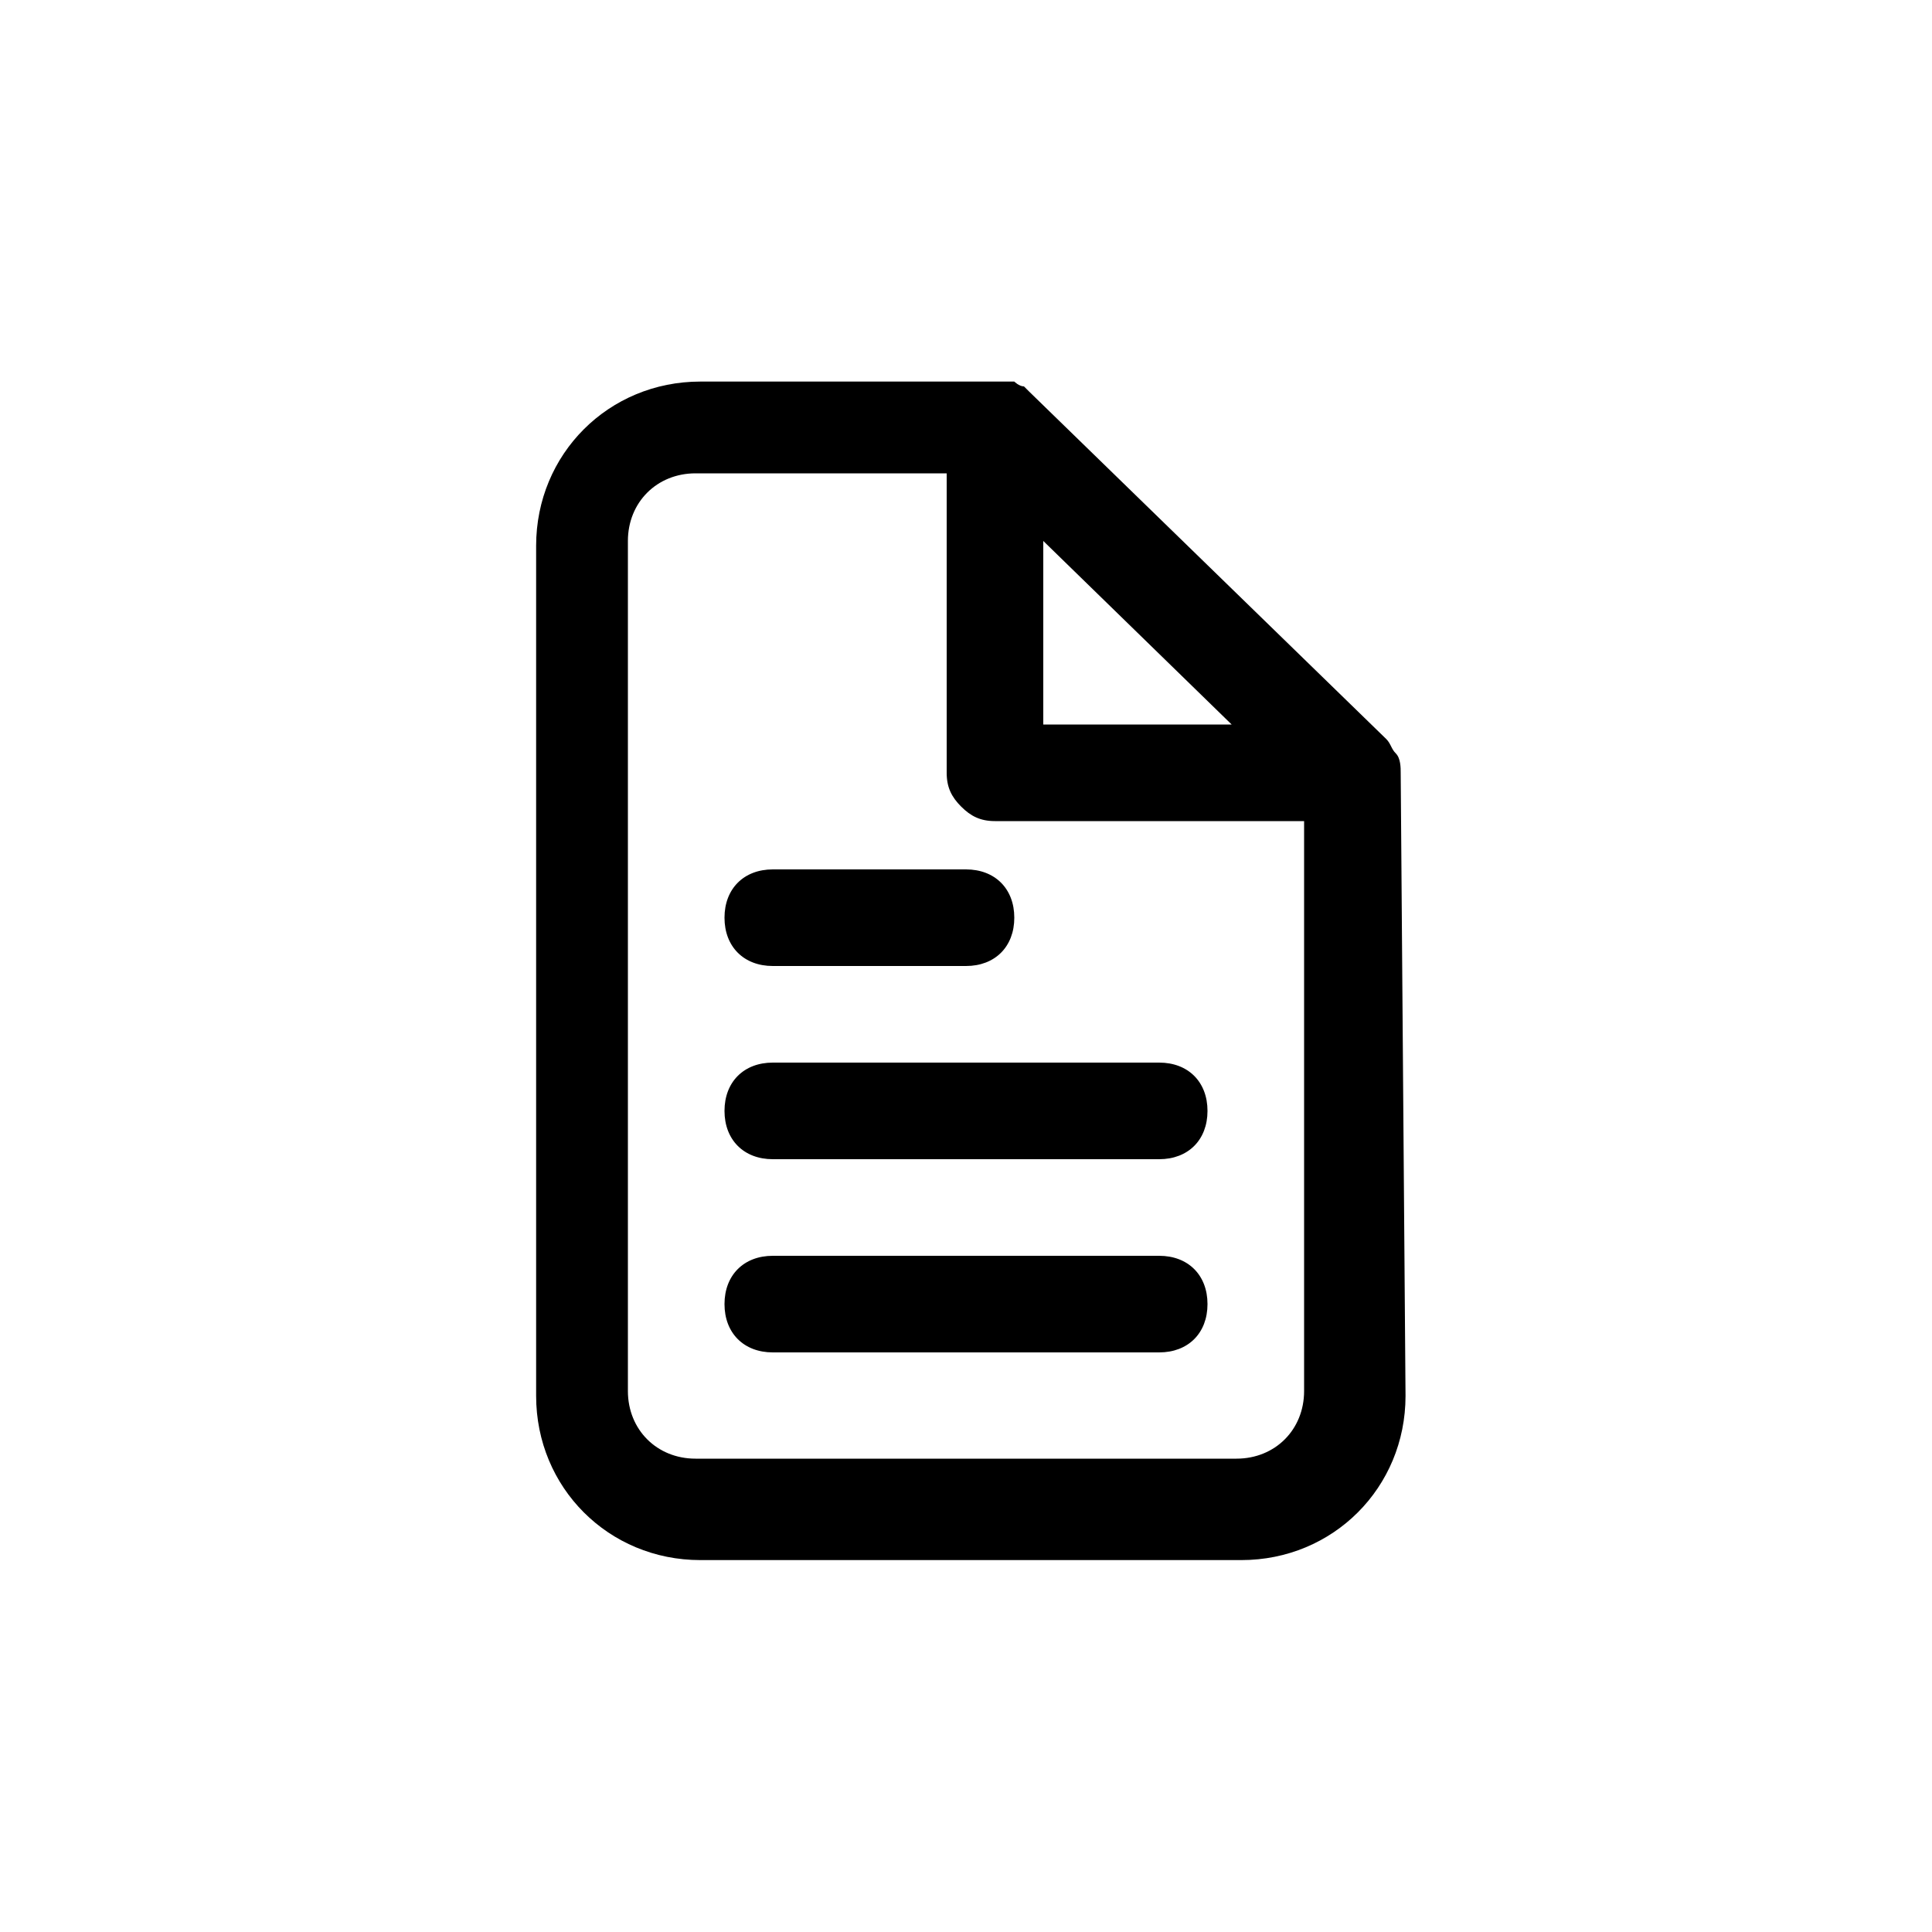 <svg xmlns="http://www.w3.org/2000/svg" viewBox="0 0 40 40">
    <path d="M29 16c0-.1 0-.3-.1-.4-.1-.1-.1-.2-.2-.3l-7.4-7.2-.1-.1c-.1 0-.2-.1-.2-.1h-6.5c-1.9 0-3.4 1.5-3.4 3.4v17.6c0 1.9 1.5 3.4 3.4 3.4h11.2c1.9 0 3.4-1.5 3.4-3.4L29 16zm-7.4-4.8l3.9 3.8h-3.9v-3.8zm4 19H14.4c-.8 0-1.4-.6-1.4-1.4V11.2c0-.8.6-1.4 1.4-1.4h5.2V16c0 .3.1.5.3.7.2.2.4.3.7.3H27v11.8c0 .8-.6 1.4-1.4 1.4z"/>
    <path d="M24 26h-8c-.6 0-1 .4-1 1s.4 1 1 1h8c.6 0 1-.4 1-1s-.4-1-1-1zm0-4h-8c-.6 0-1 .4-1 1s.4 1 1 1h8c.6 0 1-.4 1-1s-.4-1-1-1zm-8-2h4c.6 0 1-.4 1-1s-.4-1-1-1h-4c-.6 0-1 .4-1 1s.4 1 1 1z"/>
</svg>
